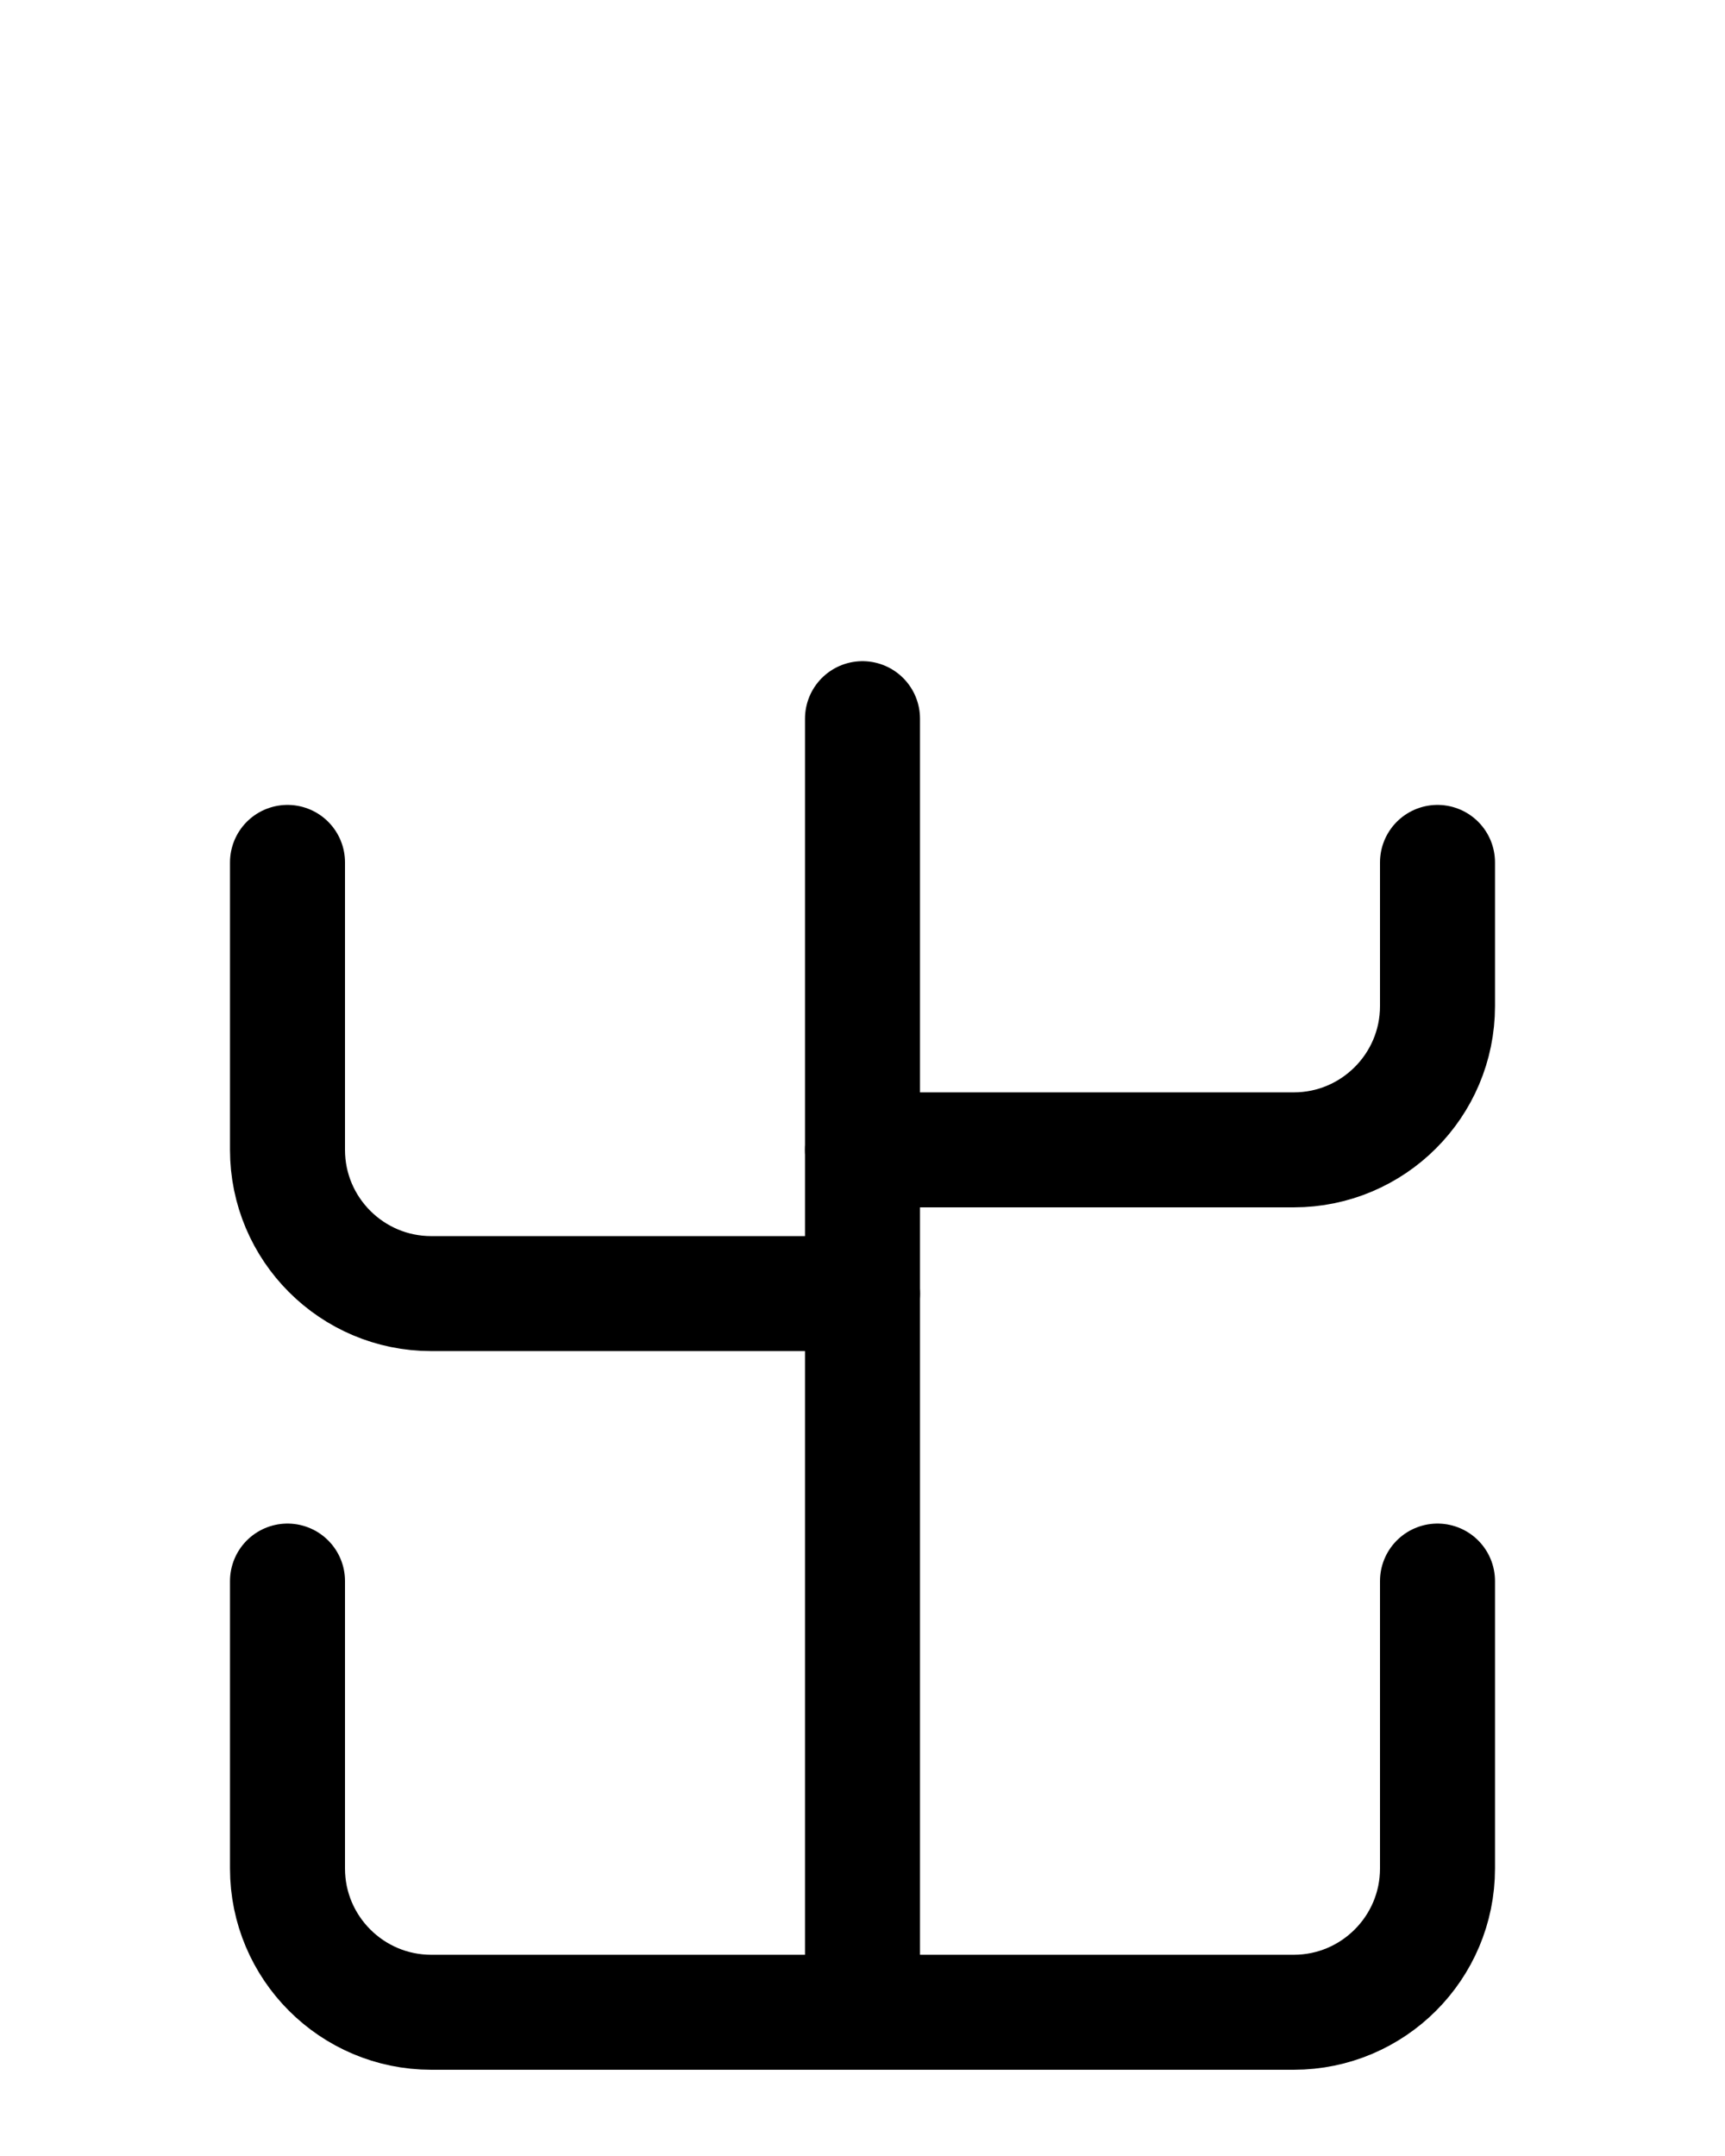 <?xml version="1.0" encoding="utf-8"?>
<!-- Generator: Adobe Illustrator 26.0.0, SVG Export Plug-In . SVG Version: 6.00 Build 0)  -->
<svg version="1.1" id="图层_1" xmlns="http://www.w3.org/2000/svg" xmlns:xlink="http://www.w3.org/1999/xlink" x="0px" y="0px"
	 viewBox="0 0 720 900" style="enable-background:new 0 0 720 900;" xml:space="preserve">
<style type="text/css">
	.st0{fill:none;stroke:#000000;stroke-width:48;stroke-linecap:round;stroke-linejoin:round;stroke-miterlimit:10;}
</style>
<path class="st0" d="M120,360v120c0,33.1,26.9,60,60,60h180"/>
<path class="st0" d="M120,660v120c0,33.1,26.9,60,60,60h360c33.1,0,60-26.9,60-60V660"/>
<path class="st0" d="M600,360v60c0,33.1-26.9,60-60,60H360"/>
<line class="st0" x1="360" y1="840" x2="360" y2="300"/>
</svg>
